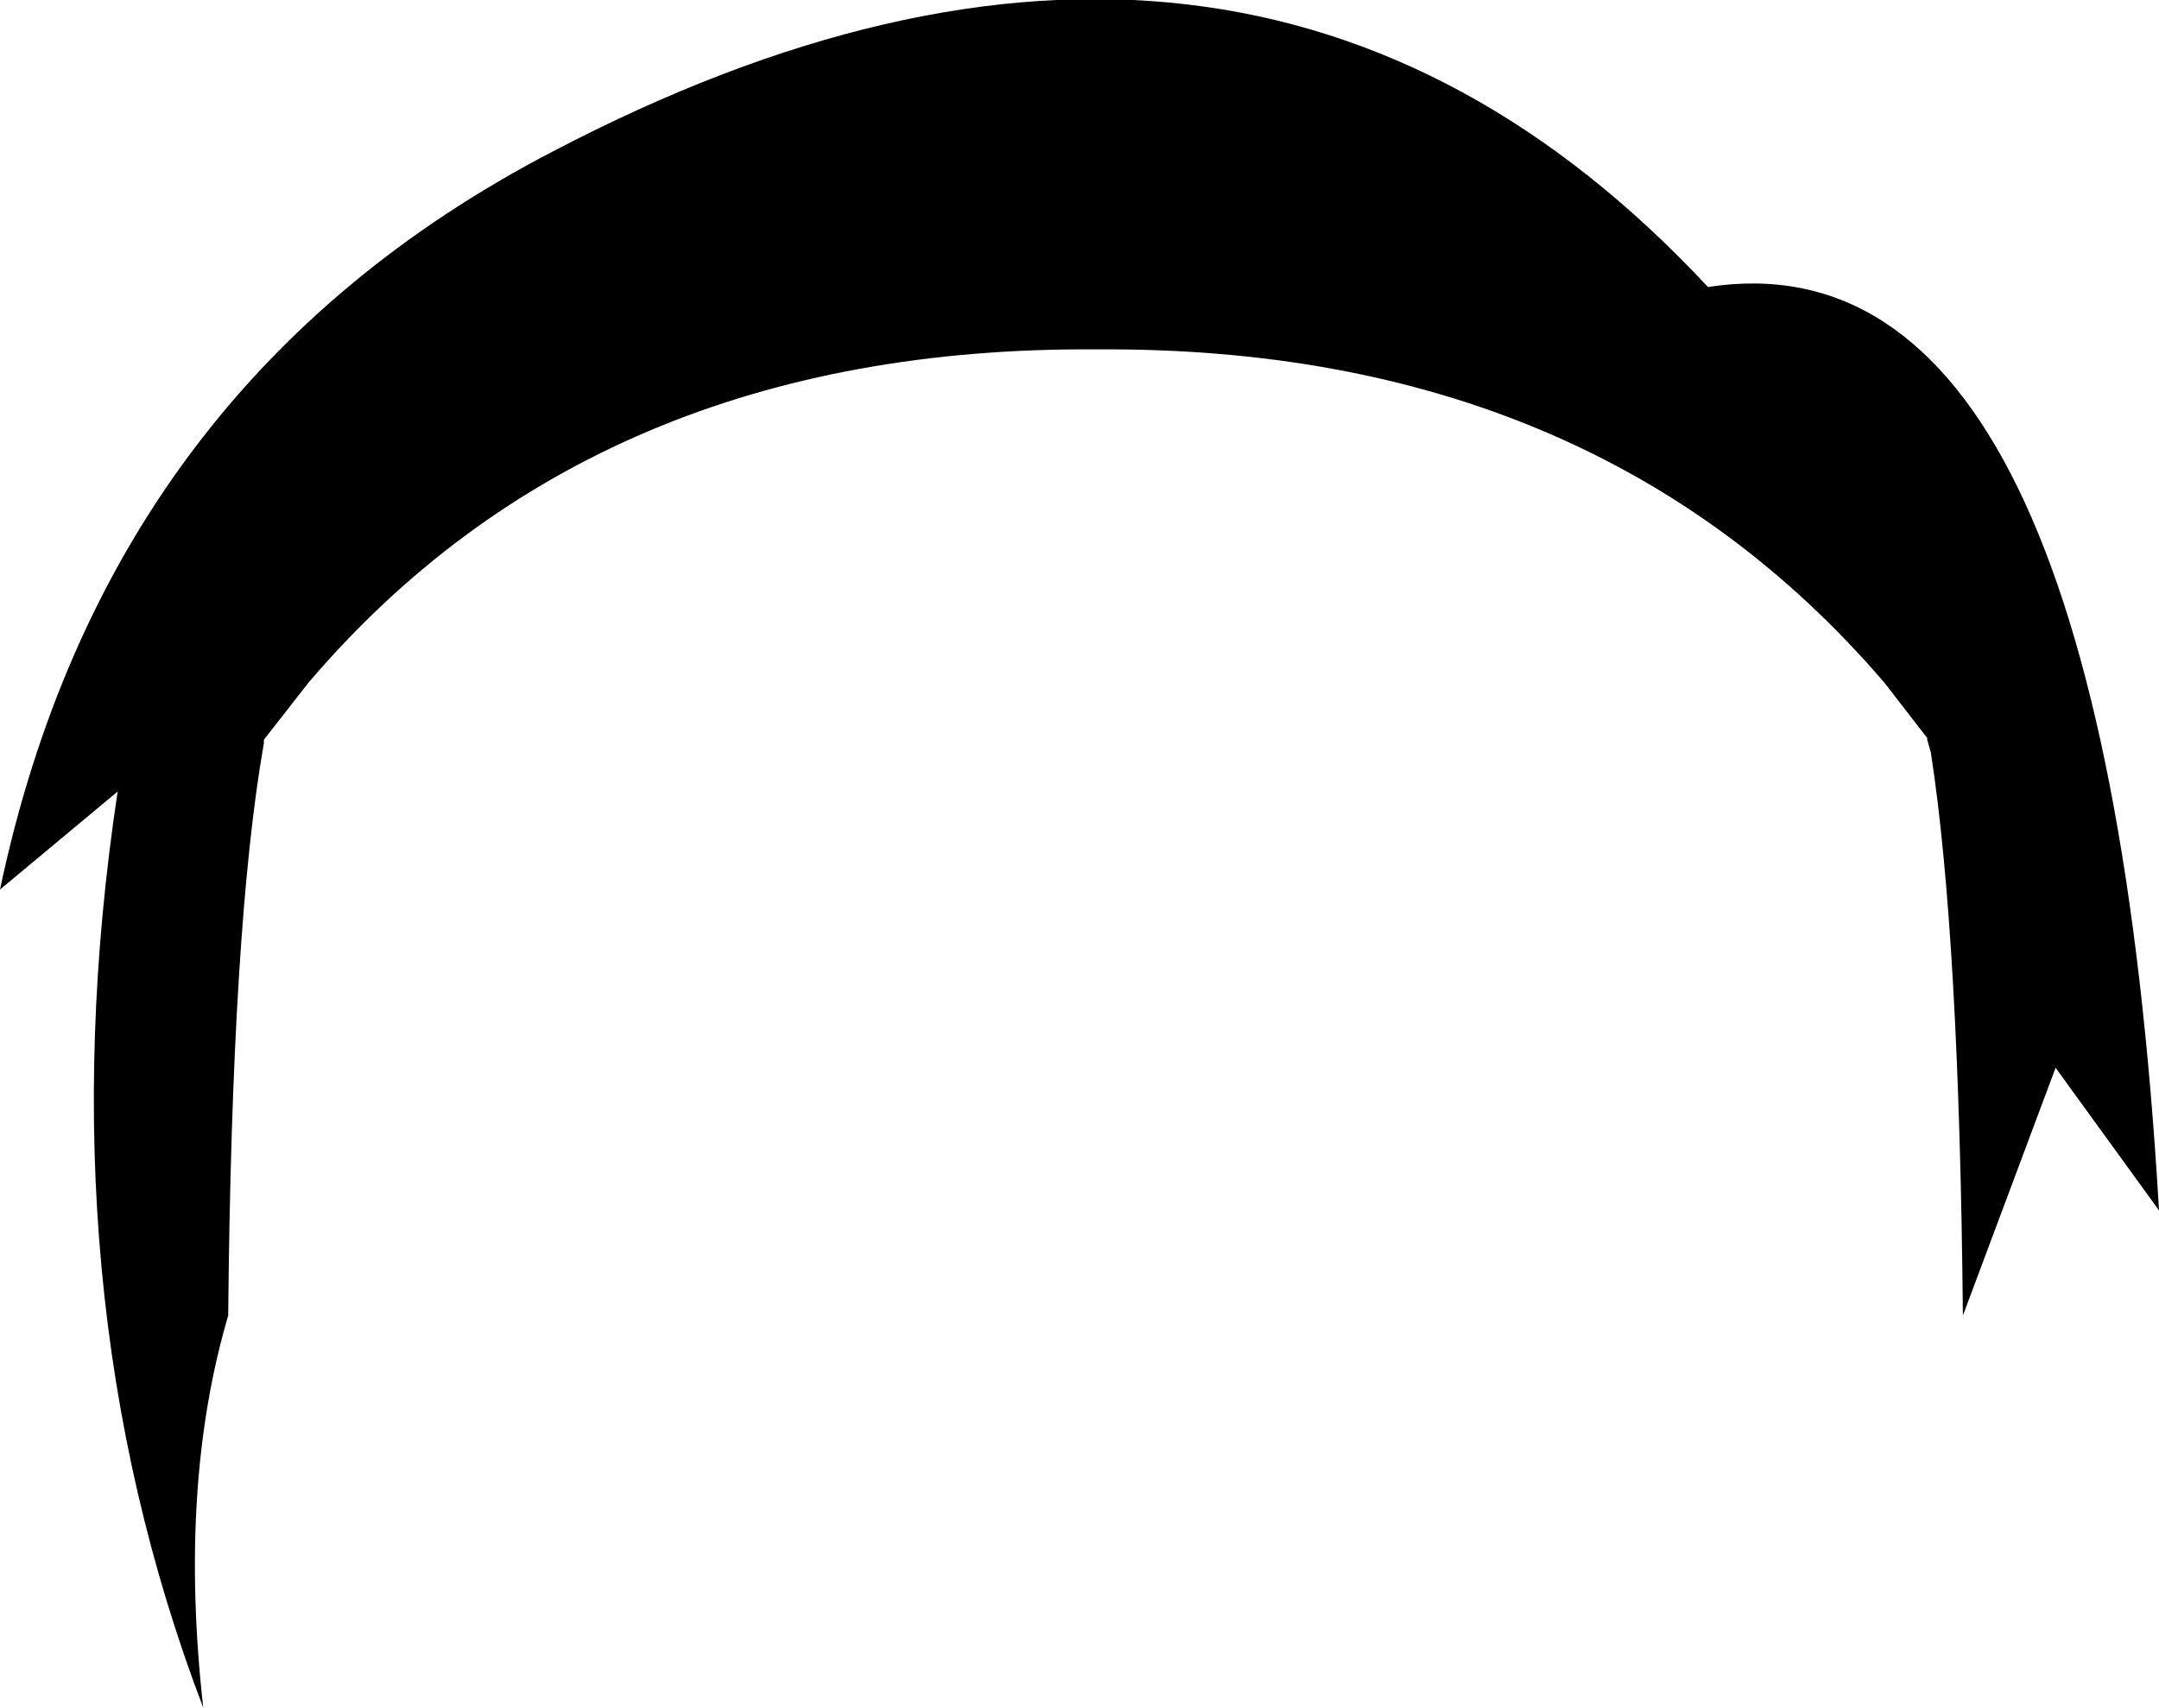 <?xml version="1.0" encoding="UTF-8" standalone="no"?>
<svg xmlns:xlink="http://www.w3.org/1999/xlink" height="47.9px" width="60.55px" xmlns="http://www.w3.org/2000/svg">
  <g transform="matrix(1.0, 0.0, 0.0, 1.0, -369.25, -94.25)">
    <path d="M372.55 116.45 L369.25 119.2 Q372.25 105.0 384.75 98.5 404.15 88.35 417.15 102.3 428.2 100.6 429.8 128.2 L426.9 124.2 424.3 131.15 Q424.2 120.5 423.4 115.35 L423.3 115.0 423.3 114.95 422.1 113.4 Q414.0 103.95 400.0 104.05 385.95 103.95 377.9 113.4 L376.65 115.0 376.65 115.1 Q375.75 120.2 375.65 131.15 374.25 135.9 374.95 142.15 370.45 130.35 372.55 116.45" fill="#000000" fill-rule="evenodd" stroke="none"/>
  </g>
</svg>
